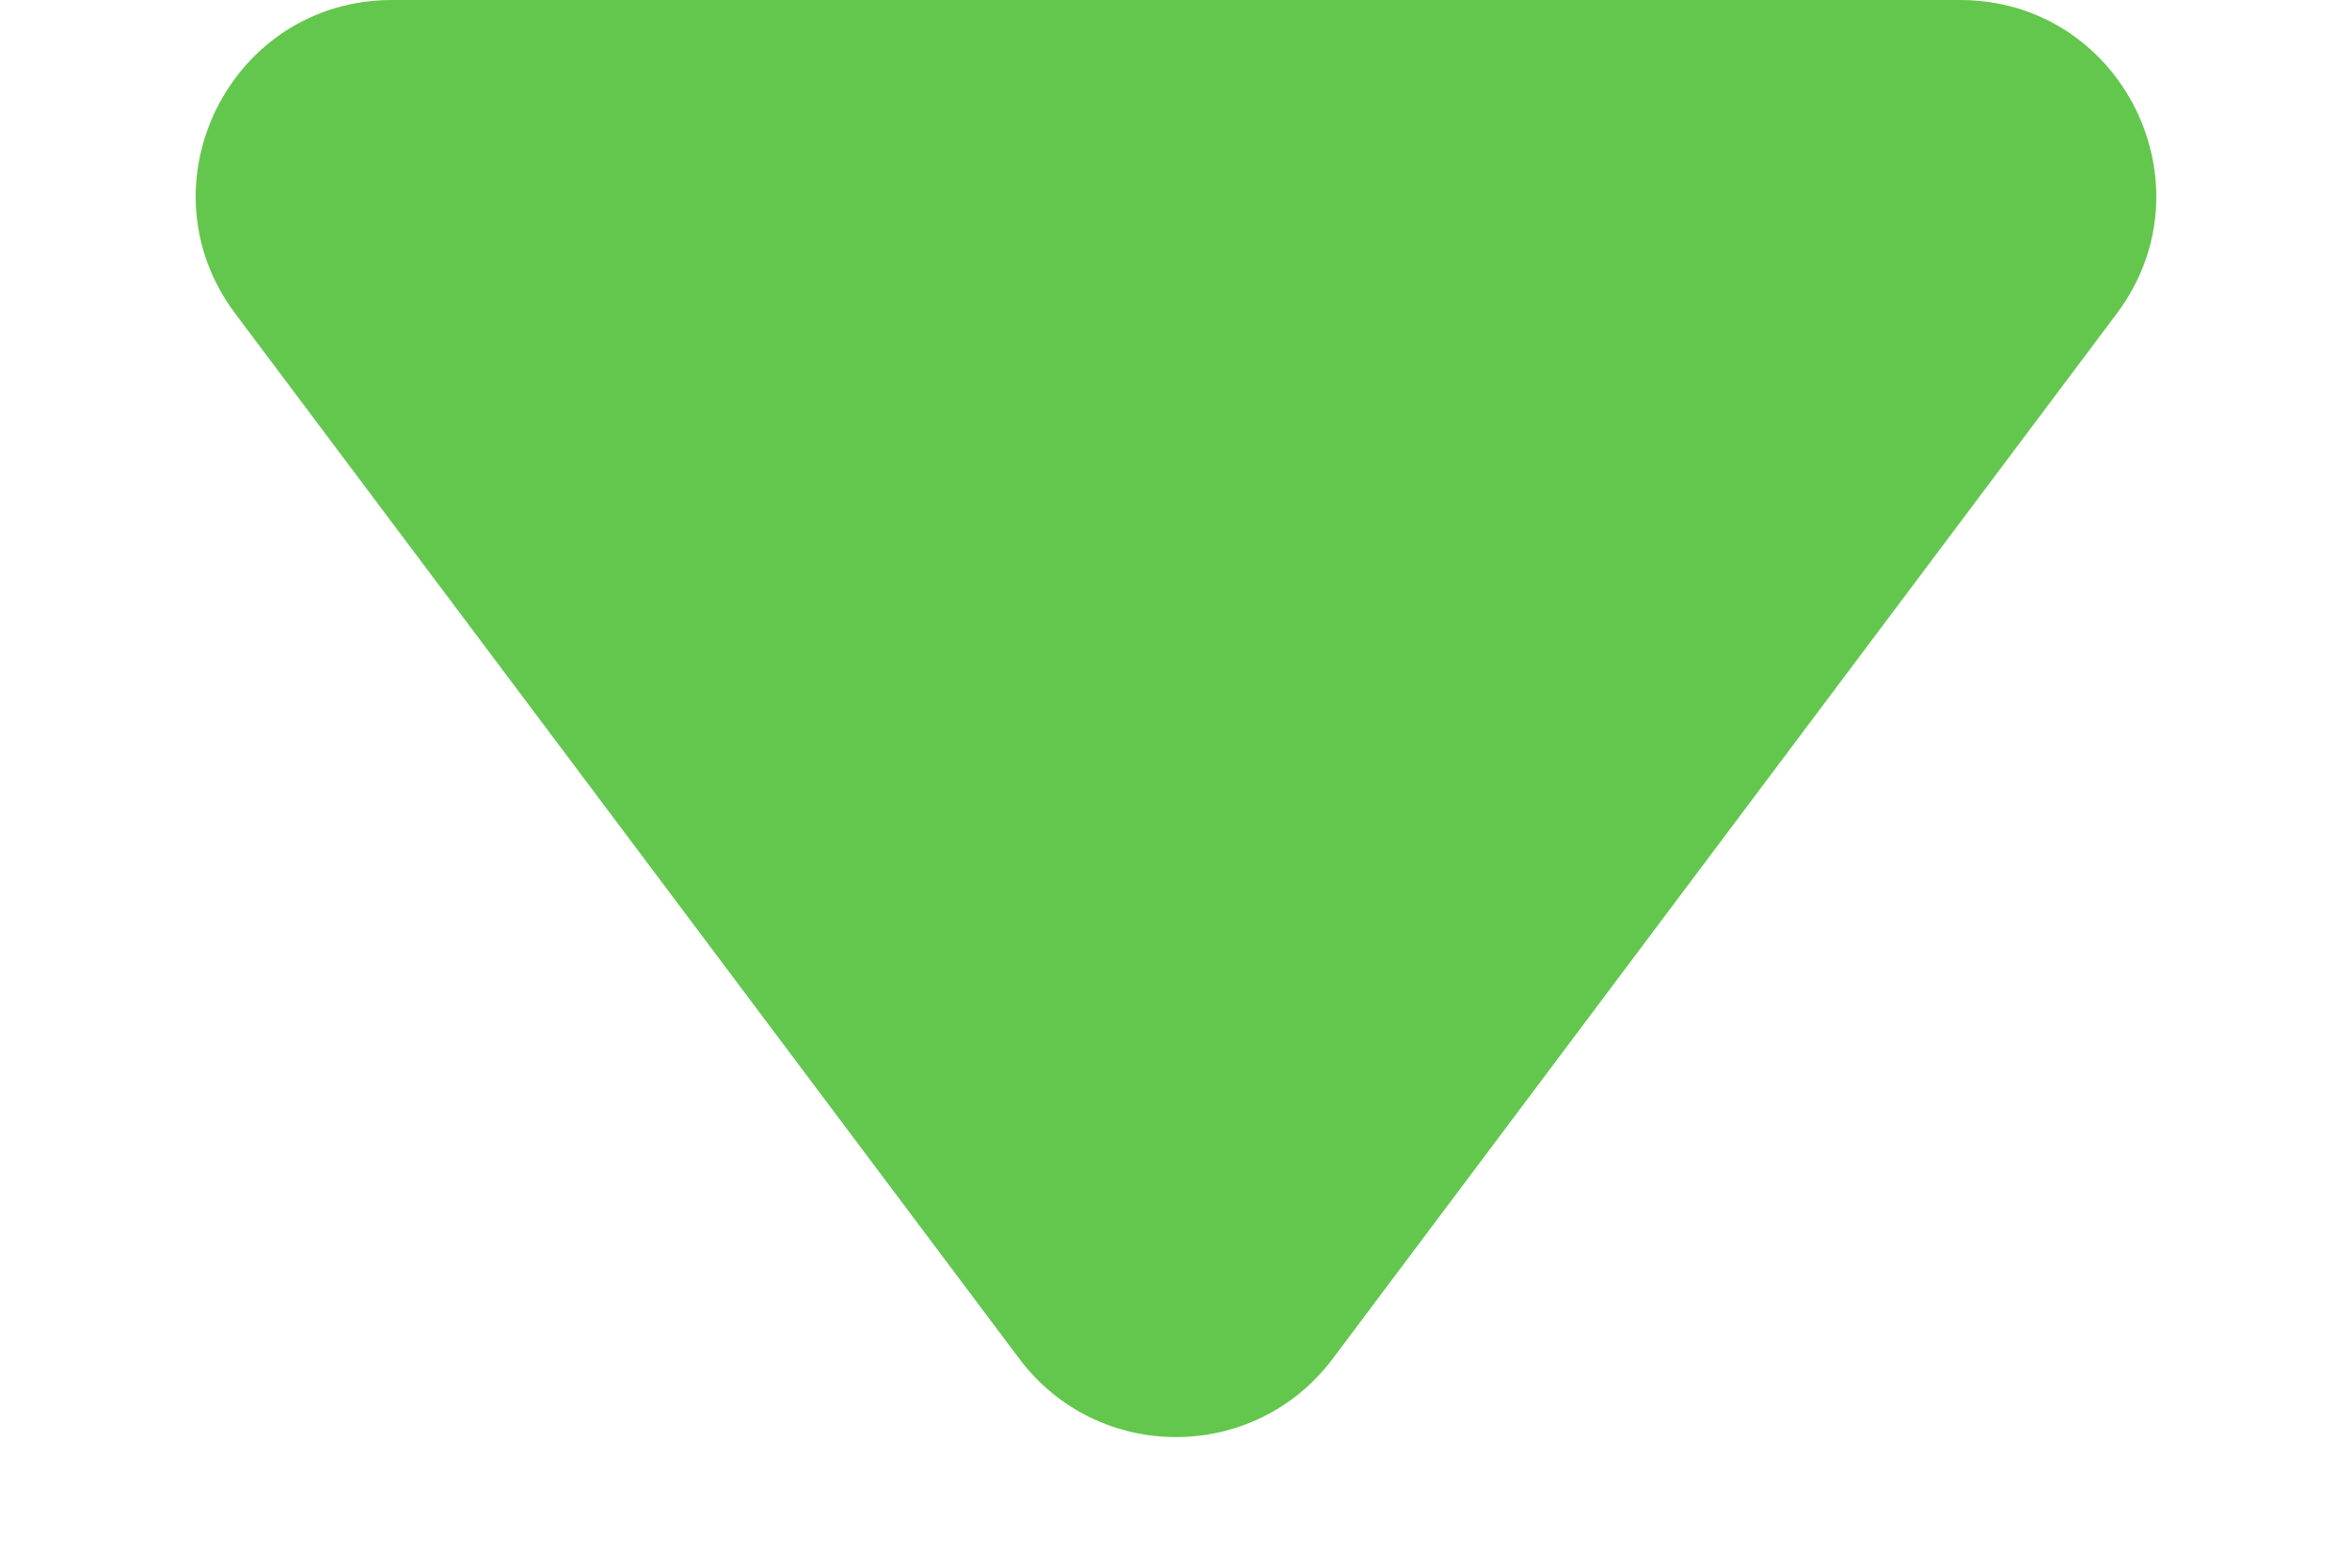 <svg width="12" height="8" viewBox="0 0 12 8" fill="none" xmlns="http://www.w3.org/2000/svg">
<path fill-rule="evenodd" clip-rule="evenodd" d="M6.8 6.933C6.4 7.467 5.6 7.467 5.2 6.933L1.2 1.6C0.706 0.941 1.176 0 2 0L10 0C10.824 0 11.294 0.941 10.8 1.6L6.8 6.933Z" fill="#63C74D"/>
</svg>
